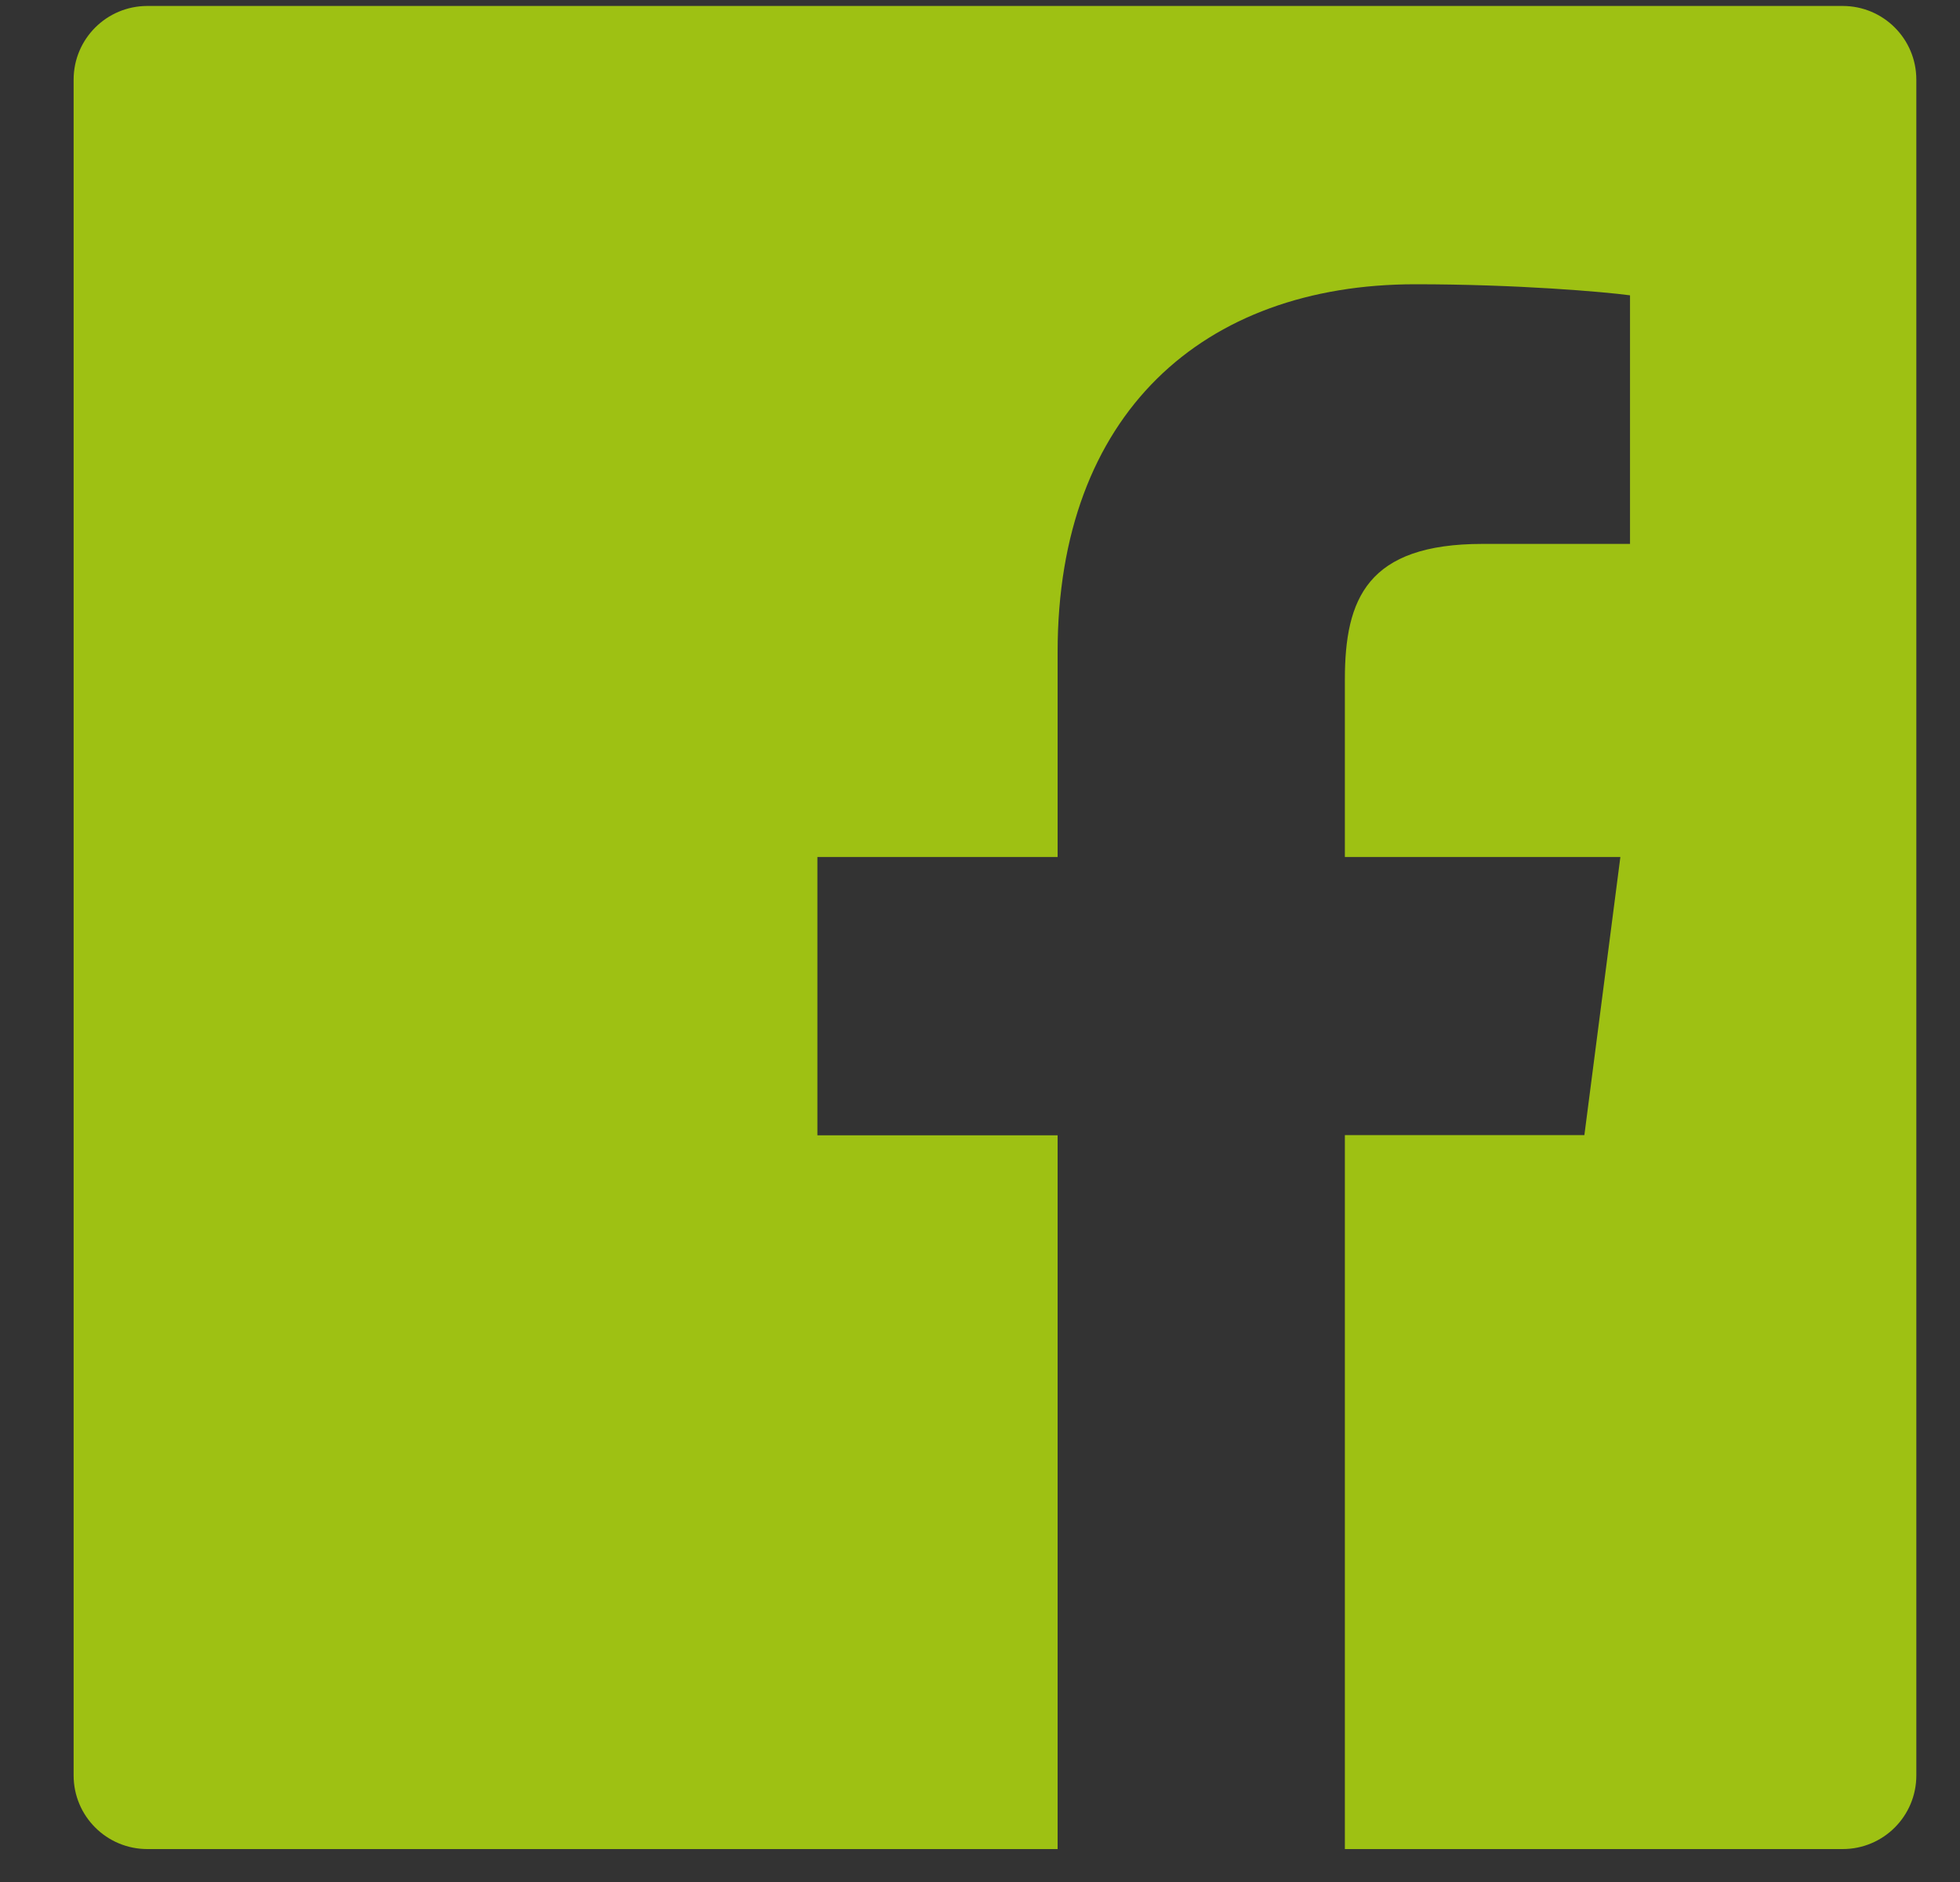 <svg width="25" height="24" viewBox="0 0 25 24" fill="none" xmlns="http://www.w3.org/2000/svg">
<rect x="0" y="0" width="25" height="24" fill="#333333" stroke="none"/>
<path d="M23.503 0.076H1.88C1.36 0.076 0.939 0.496 0.939 1.016V22.64C0.939 23.16 1.36 23.58 1.88 23.58H23.503C24.023 23.58 24.443 23.16 24.443 22.64V1.016C24.443 0.496 24.023 0.076 23.503 0.076ZM20.788 6.936H18.911C17.439 6.936 17.154 7.636 17.154 8.664V10.929H20.668L20.209 14.475H17.154V23.58H13.49V14.478H10.426V10.929H13.49V8.314C13.49 5.279 15.344 3.625 18.053 3.625C19.352 3.625 20.465 3.722 20.791 3.766V6.936H20.788Z" fill="#CCFE06" fill-opacity="0.7"/>
</svg>

